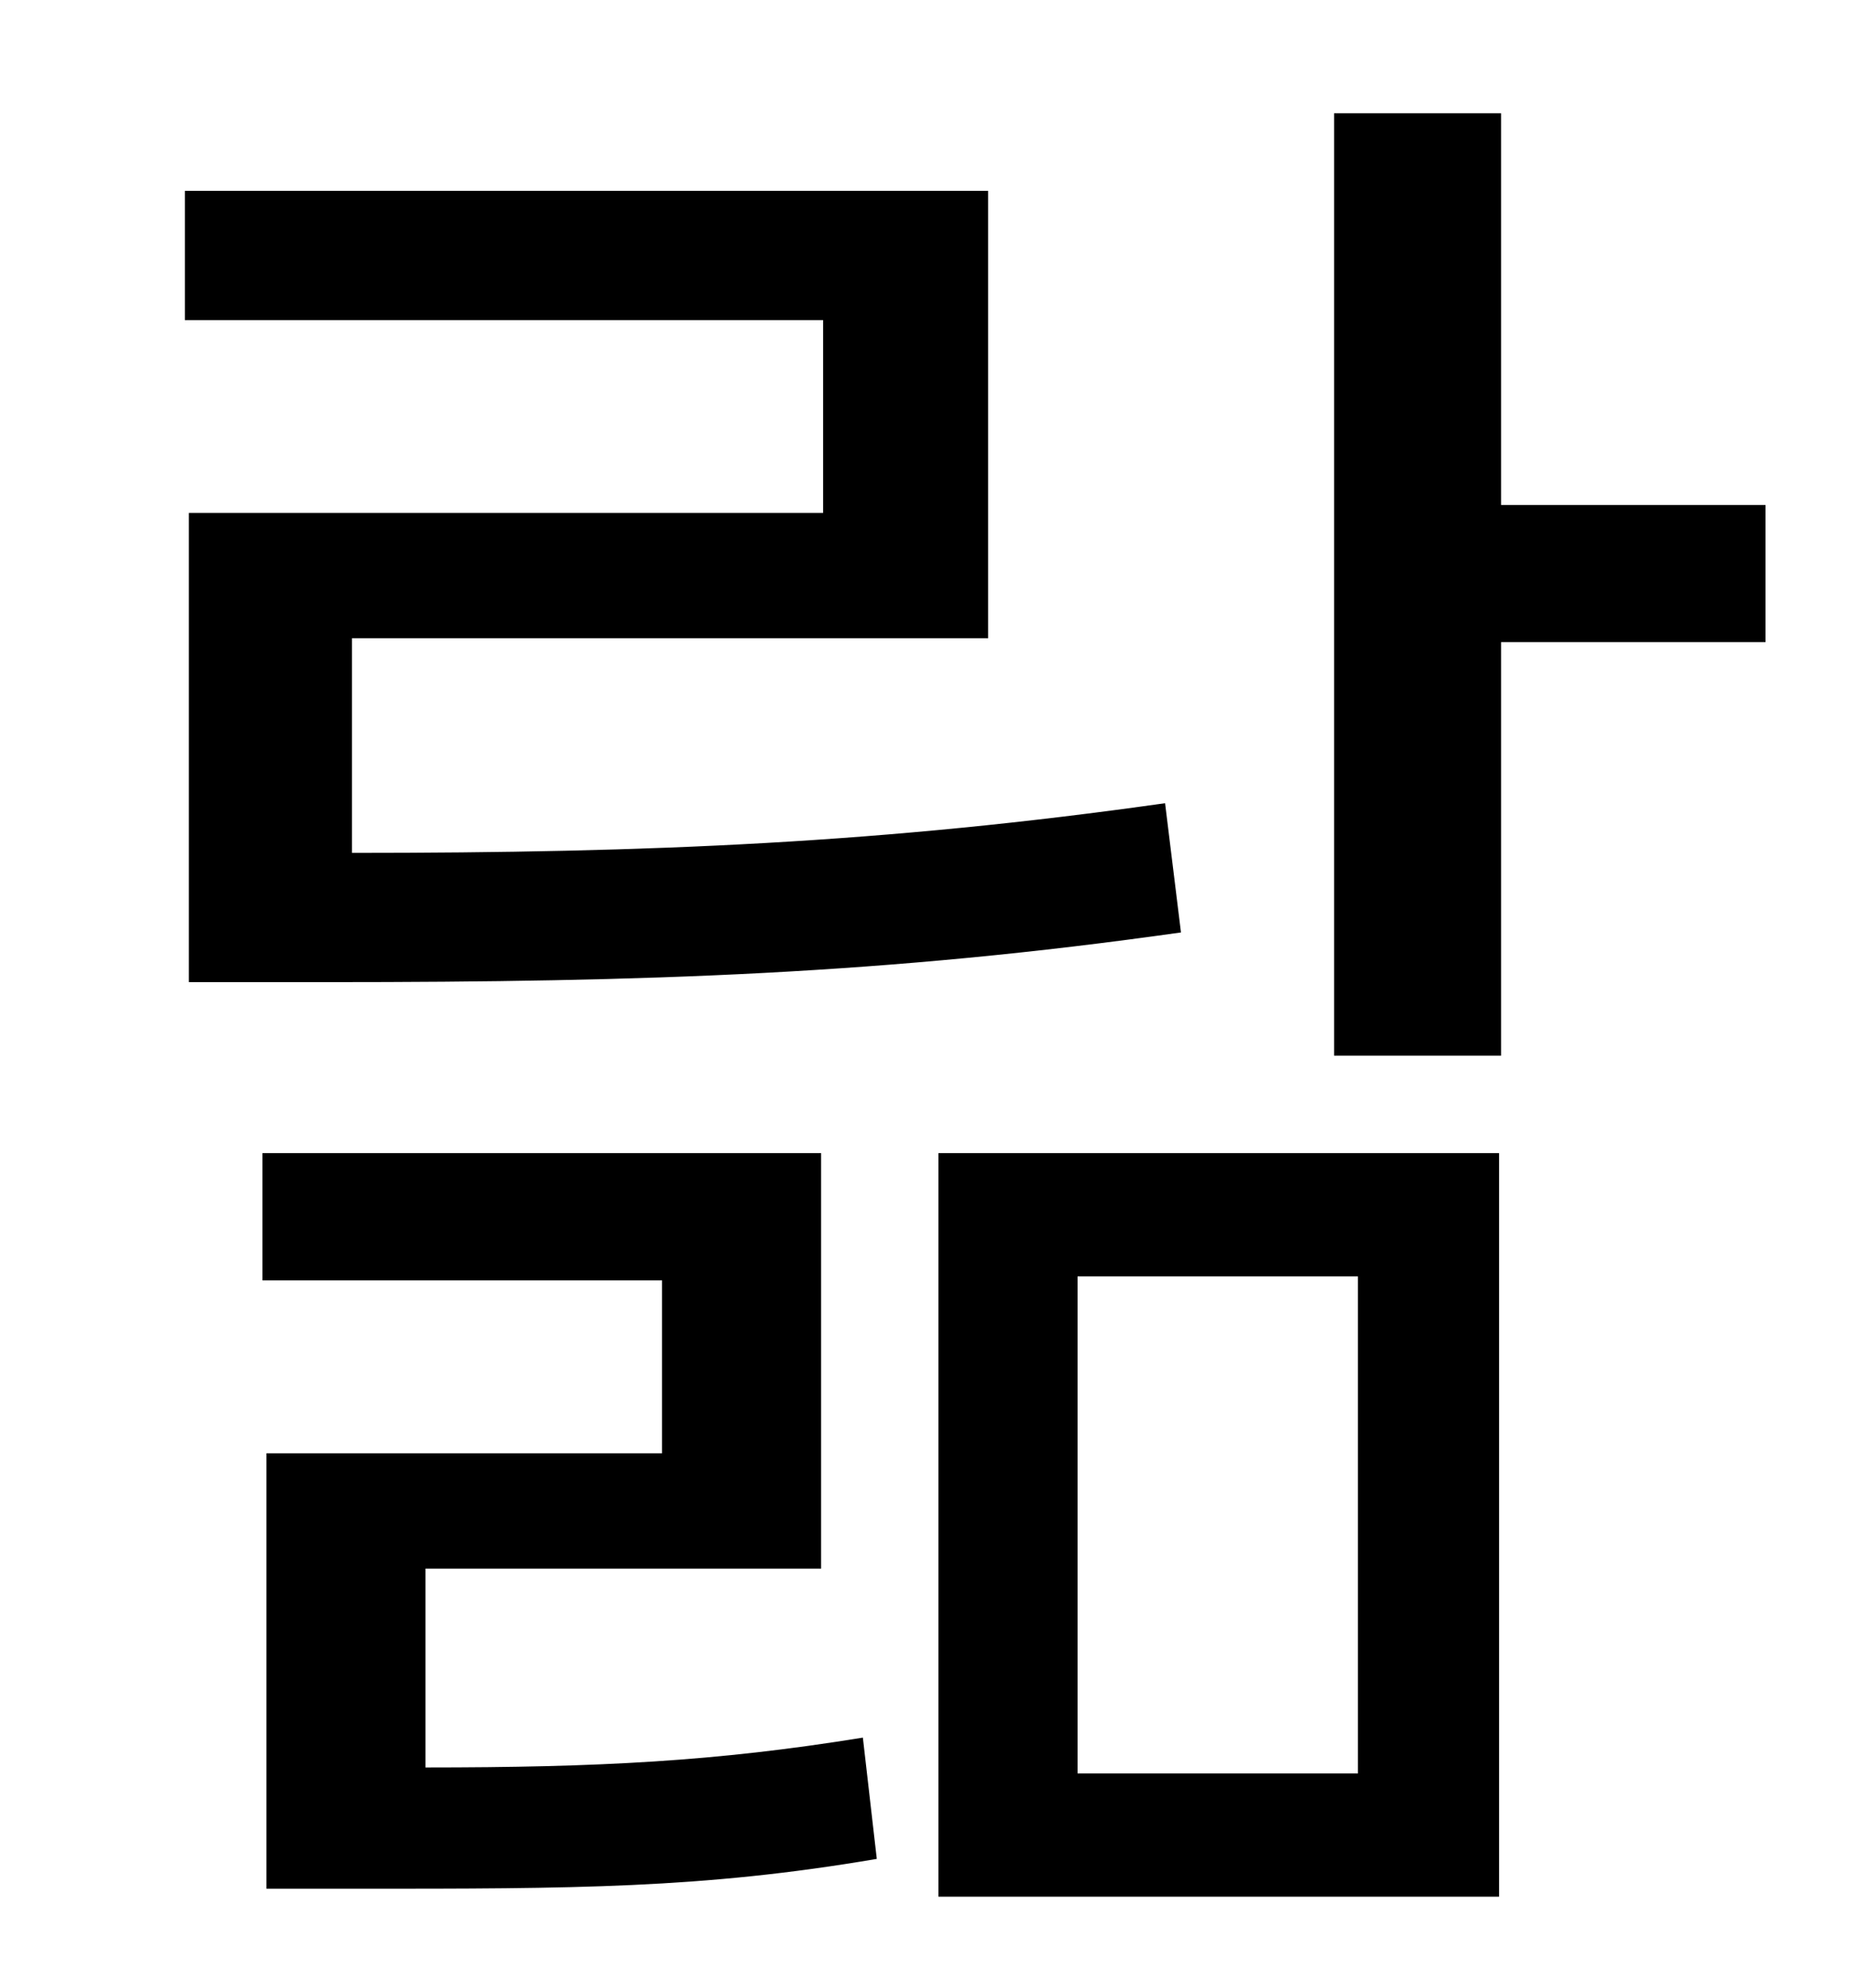 <?xml version="1.0" standalone="no"?>
<!DOCTYPE svg PUBLIC "-//W3C//DTD SVG 1.1//EN" "http://www.w3.org/Graphics/SVG/1.1/DTD/svg11.dtd" >
<svg xmlns="http://www.w3.org/2000/svg" xmlns:xlink="http://www.w3.org/1999/xlink" version="1.1" viewBox="-10 0 930 1000">
   <path fill="currentColor"
d="M85 258h319v-97h-321v-65h404v225h-320v108c151 0 268 -5 409 -25l8 65c-148 21 -269 25 -429 25h-70v-236zM204 789v100c87 0 146 -3 220 -15l7 61c-88 15 -153 15 -261 15h-46v-219h199v-87h-201v-64h281v209h-199zM532 642v250h141v-250h-141zM462 954v-374h282v374
h-282zM878 254v69h-133v208h-84v-474h84v197h133z" />
</svg>
